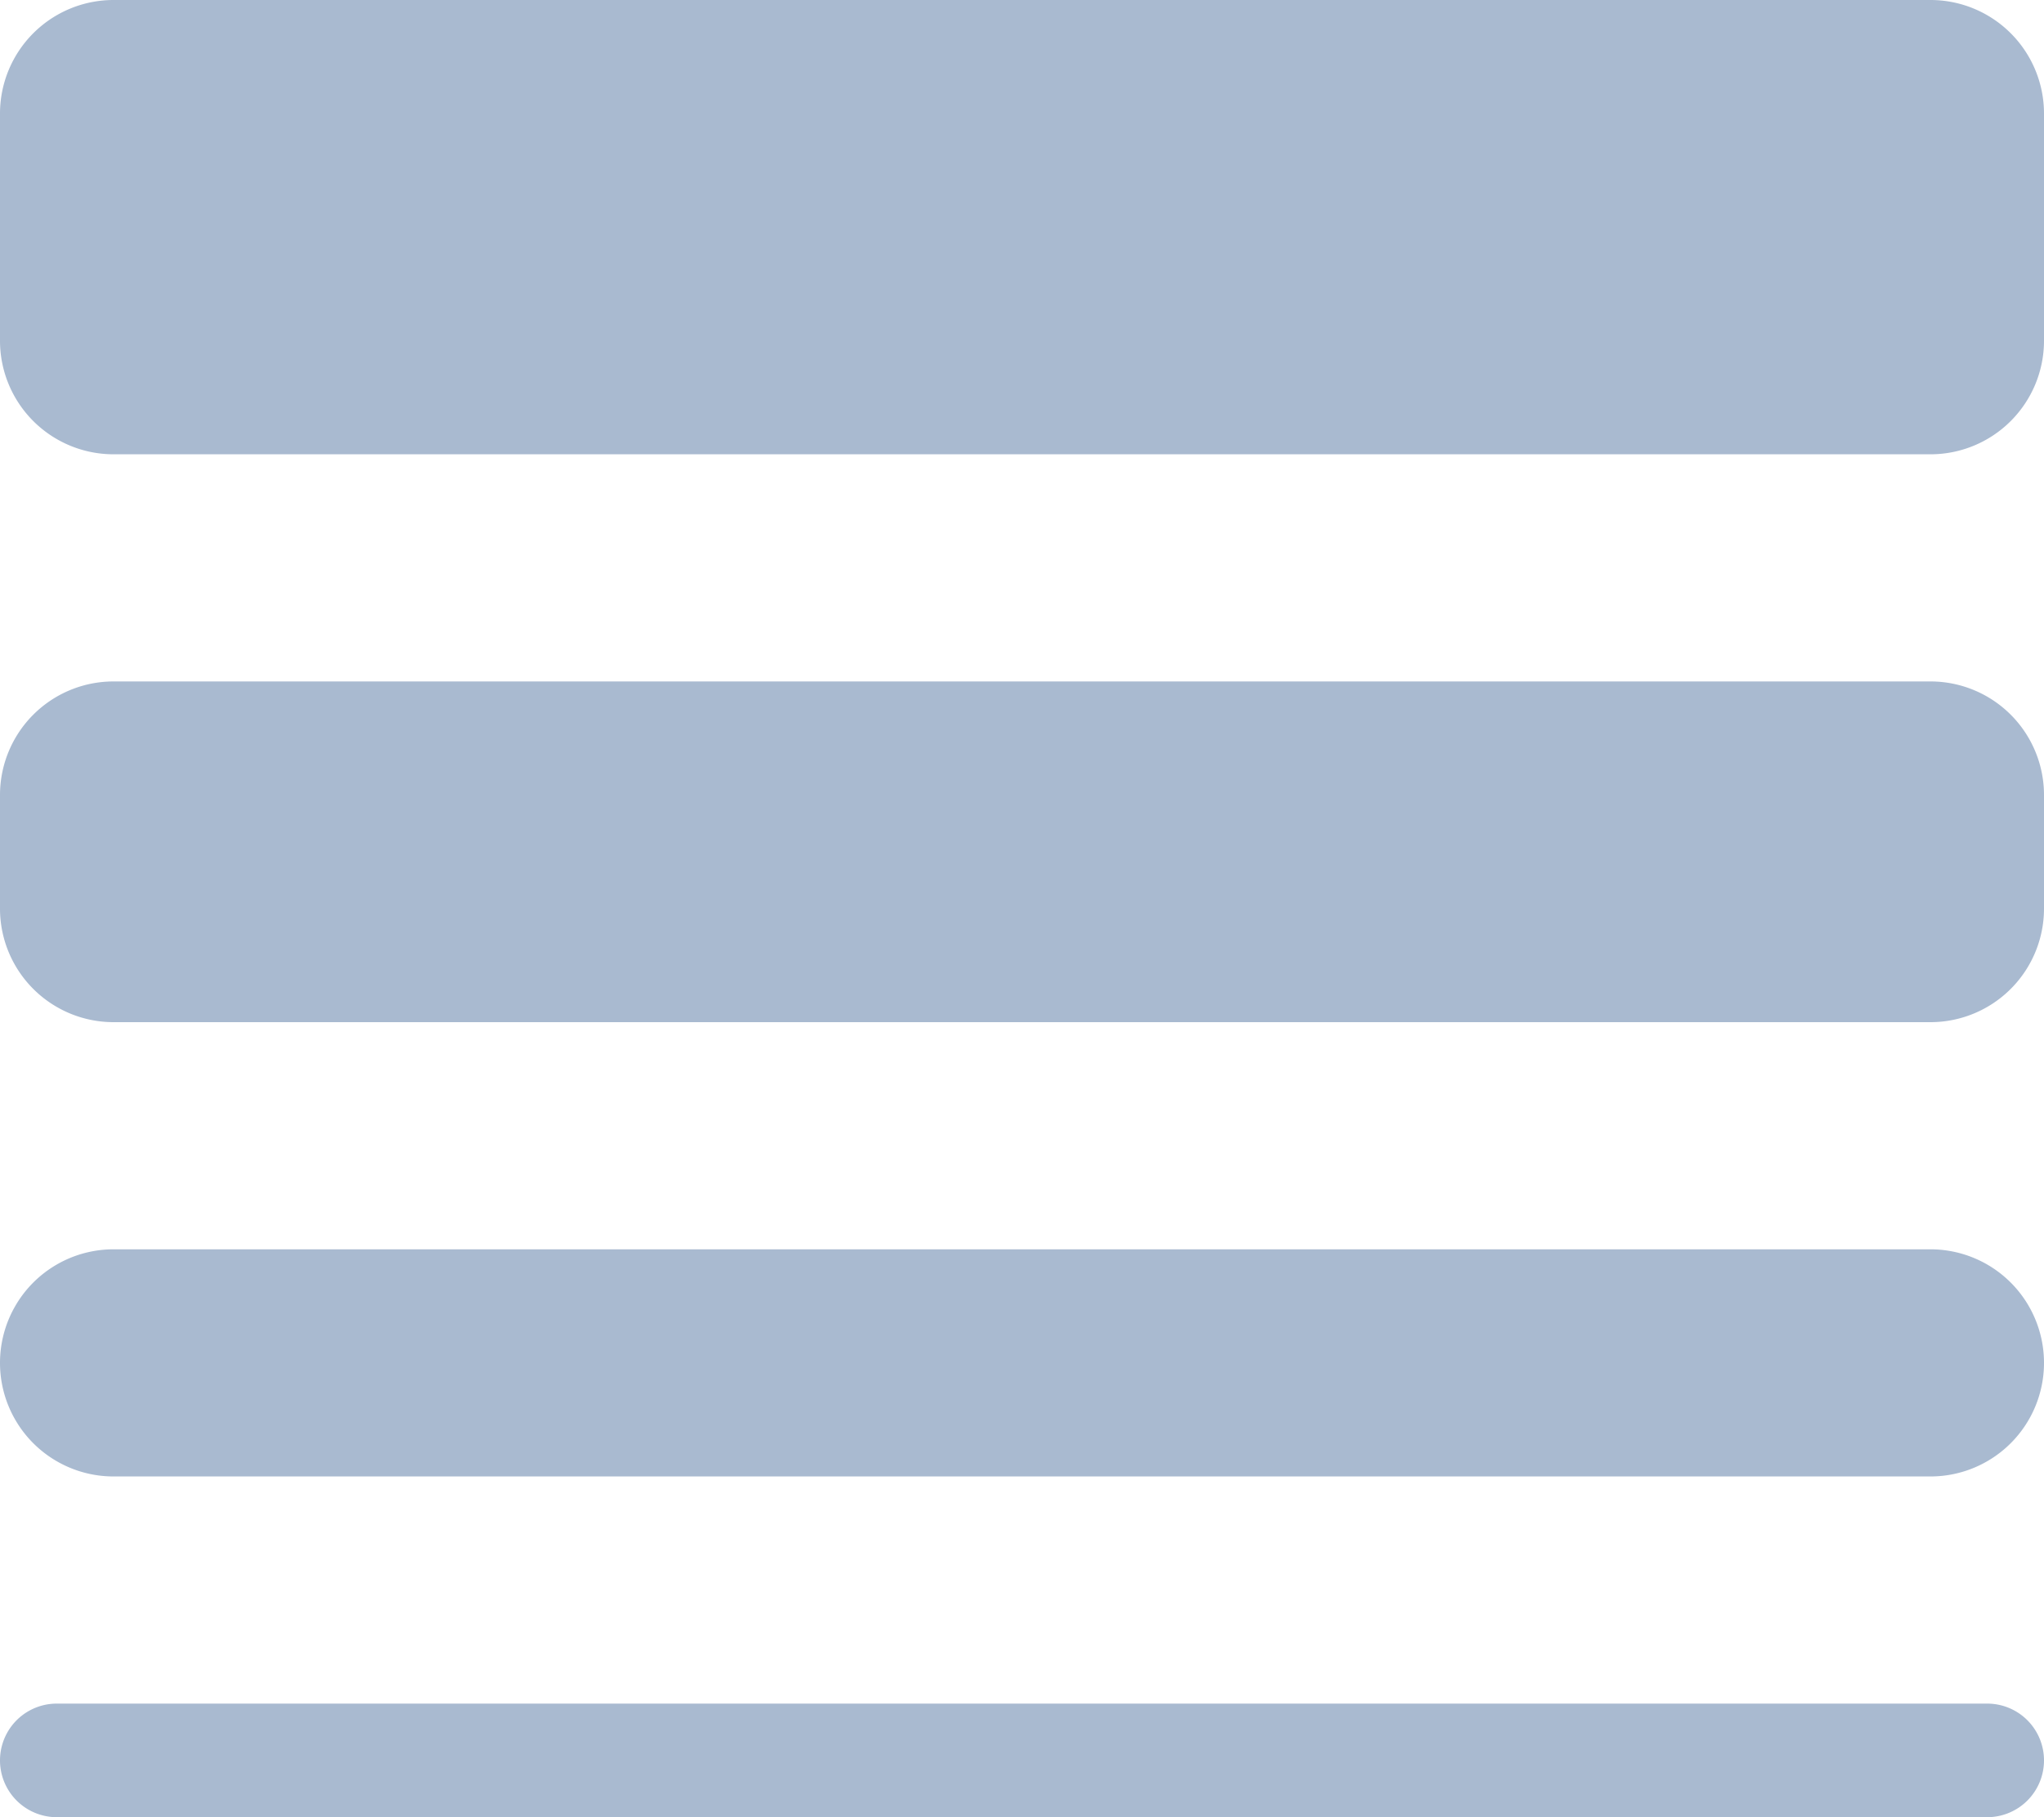 <svg xmlns="http://www.w3.org/2000/svg" width="18" height="16" viewBox="0 0 18 16"><defs><style>.a{fill:#a9bad0;}</style></defs><g transform="translate(-63 -240)"><path class="a" d="M563,346a1,1,0,0,1-1,1H546a1,1,0,0,1,0-2h16A1,1,0,0,1,563,346Z" transform="translate(-482 -94)"/><path class="a" d="M563,341v1a1,1,0,0,1-1,1H546a1,1,0,0,1-1-1v-1a1,1,0,0,1,1-1h16A1,1,0,0,1,563,341Z" transform="translate(-482 -94)"/><path class="a" d="M563,335v2a1,1,0,0,1-1,1H546a1,1,0,0,1-1-1v-2a1,1,0,0,1,1-1h16A1,1,0,0,1,563,335Z" transform="translate(-482 -94)"/><path class="a" d="M563,349.5a.5.5,0,0,1-.5.5h-17a.5.5,0,1,1,0-1h17A.5.5,0,0,1,563,349.5Z" transform="translate(-482 -94)"/></g></svg>